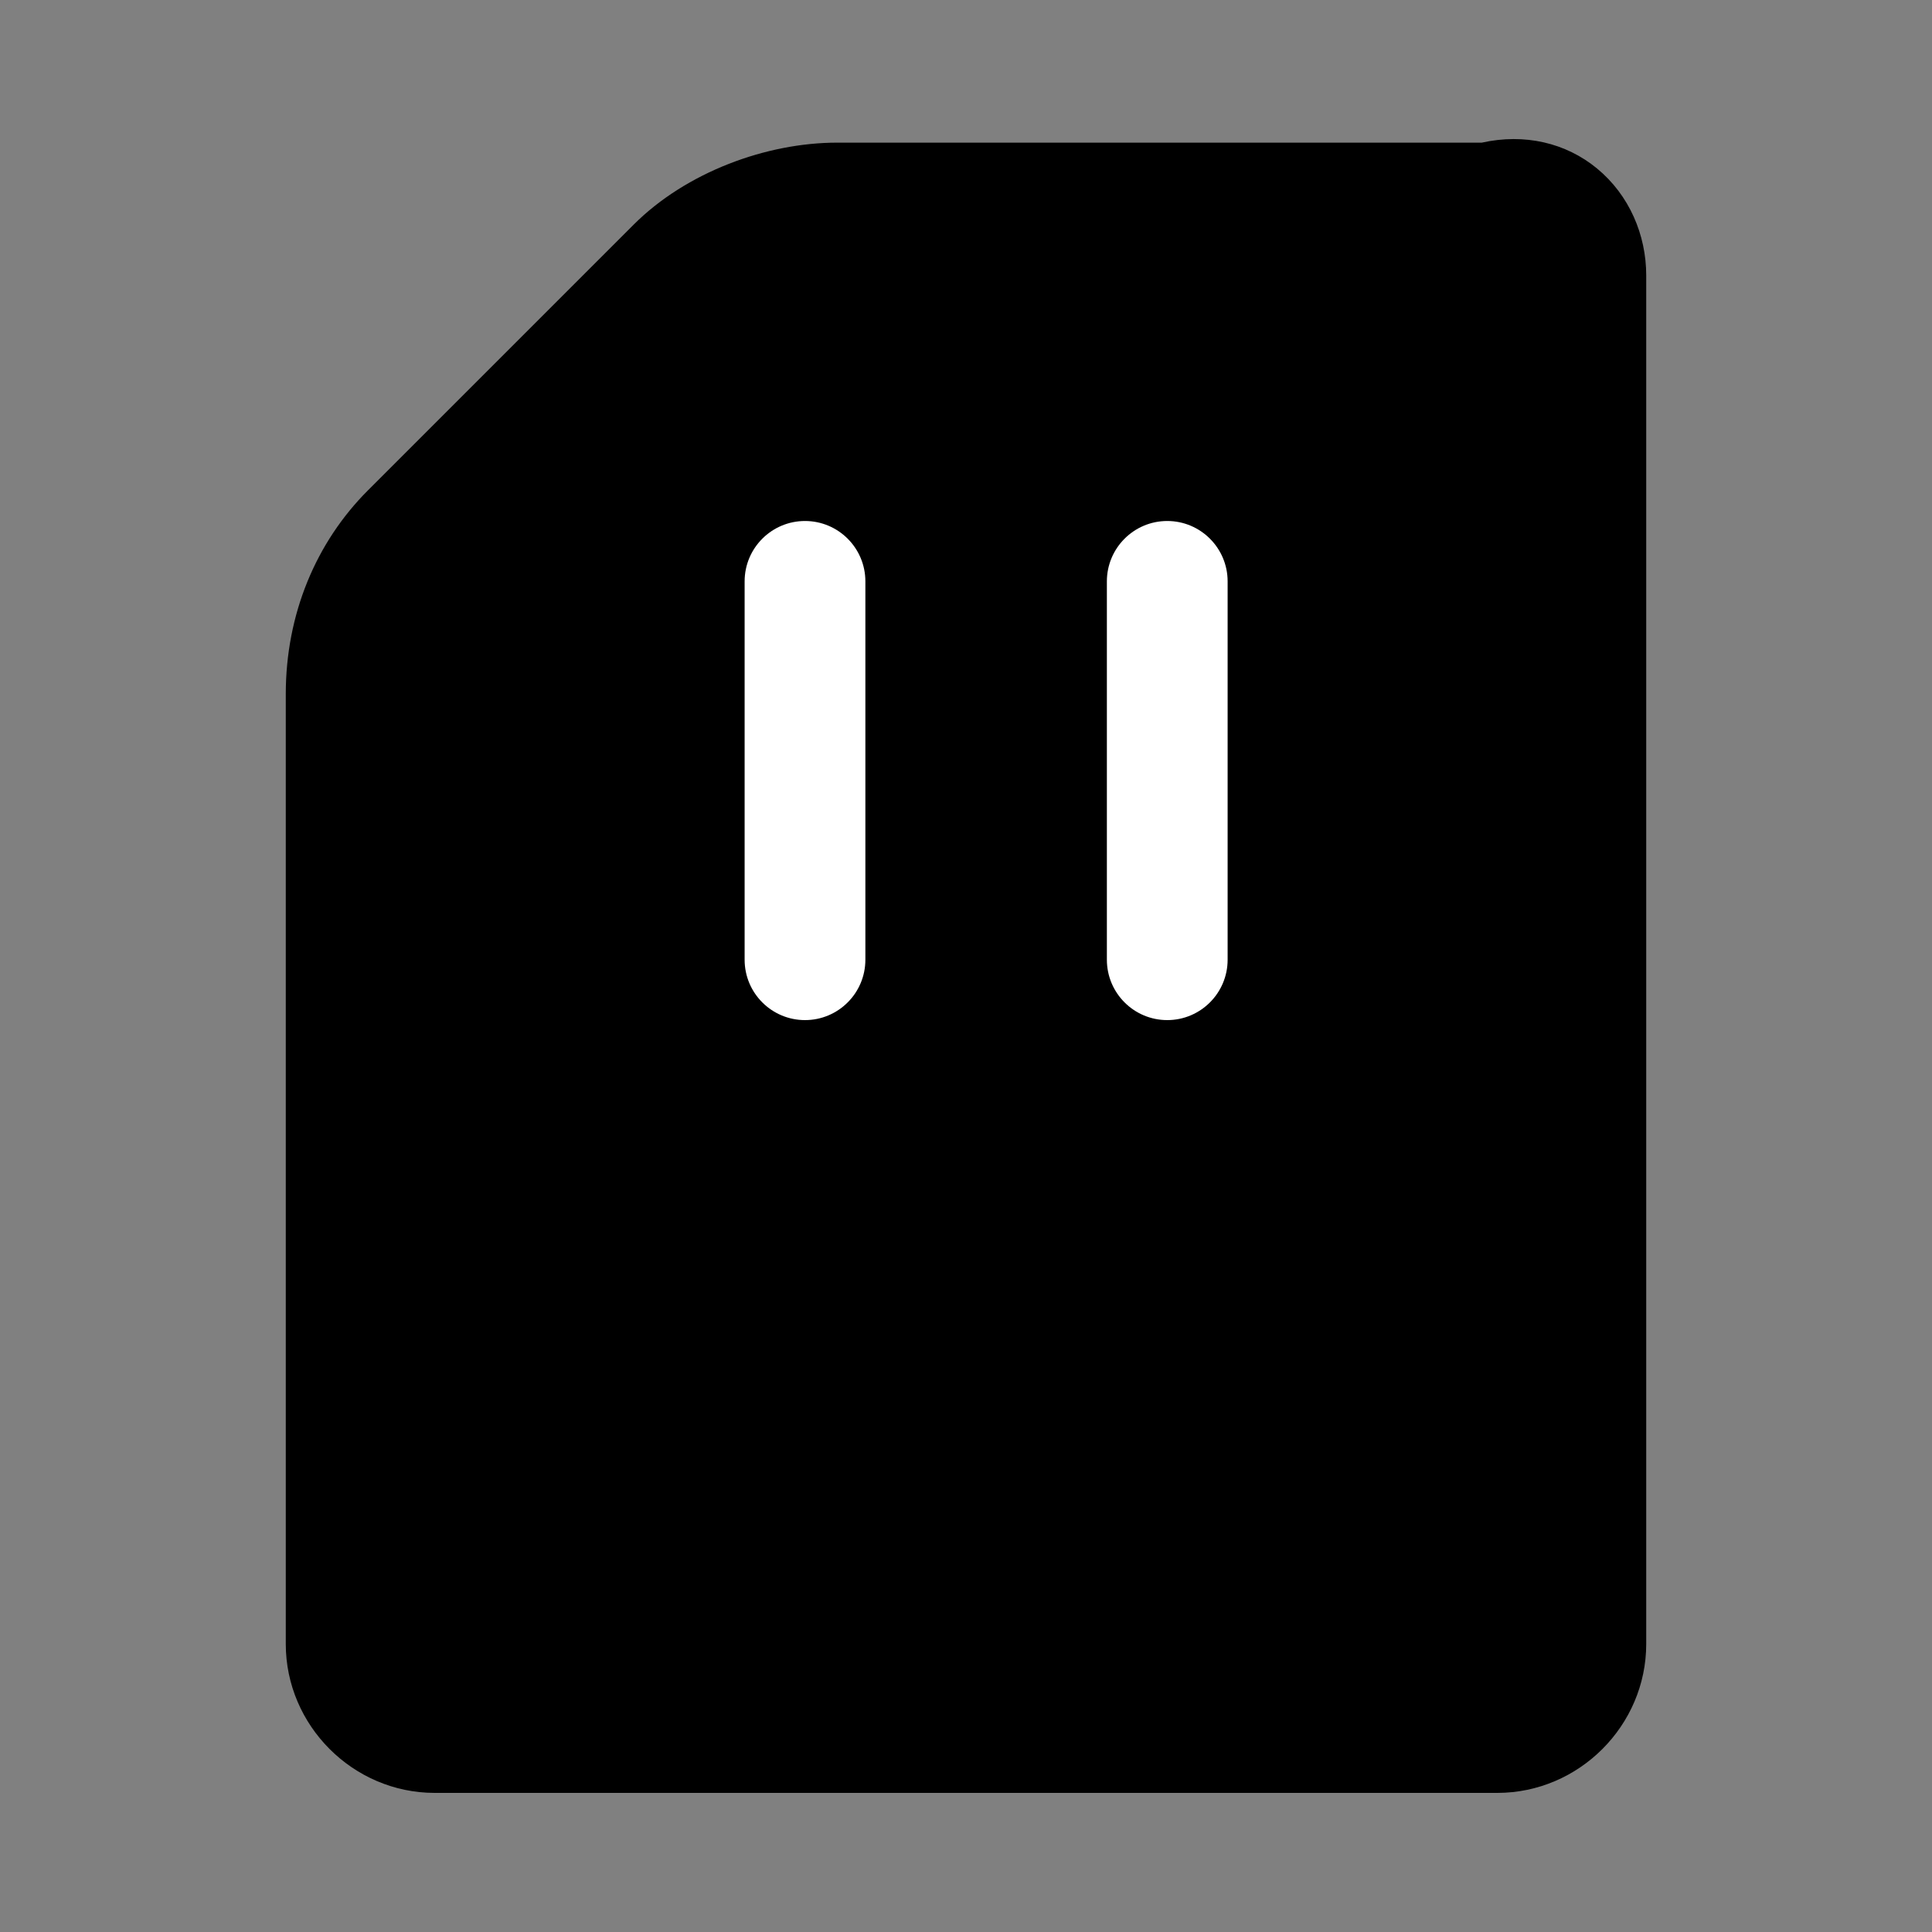 <svg width="24" height="24" viewBox="0 0 24 24" fill="none" xmlns="http://www.w3.org/2000/svg">
<rect x="0" y="0" width="24" height="24" fill="#808080" stroke="none"/>
<path d="M19.7 3.422V20.422C19.7 21.022 19.2 21.522 18.6 21.522H5.4C4.8 21.522 4.3 21.022 4.3 20.422V8.622C4.3 7.822 4.6 7.122 5.1 6.622L8.4 3.322C8.9 2.822 9.7 2.522 10.4 2.522H18.5C19.2 2.322 19.7 2.822 19.7 3.422Z" fill="black"/>
<path fill-rule="evenodd" clip-rule="evenodd" d="M18.84 3.231C18.82 3.227 18.777 3.223 18.706 3.243L18.605 3.272H10.4C9.879 3.272 9.276 3.507 8.93 3.853L5.63 7.153C5.275 7.508 5.05 8.015 5.05 8.622V20.422C5.05 20.608 5.214 20.772 5.4 20.772H18.6C18.786 20.772 18.95 20.608 18.95 20.422V3.422C18.95 3.327 18.911 3.272 18.886 3.251C18.874 3.242 18.86 3.234 18.84 3.231ZM19.839 2.093C20.239 2.423 20.45 2.917 20.45 3.422V20.422C20.45 21.436 19.614 22.272 18.6 22.272H5.4C4.386 22.272 3.55 21.436 3.55 20.422V8.622C3.55 7.63 3.925 6.737 4.57 6.092L7.87 2.792C8.524 2.138 9.521 1.772 10.4 1.772H18.407C18.939 1.654 19.452 1.774 19.839 2.093Z" fill="black"/>
<path fill-rule="evenodd" clip-rule="evenodd" d="M14.5 6.472C14.914 6.472 15.25 6.808 15.25 7.222V11.922C15.25 12.336 14.914 12.672 14.5 12.672C14.086 12.672 13.75 12.336 13.75 11.922V7.222C13.75 6.808 14.086 6.472 14.5 6.472Z" fill="white"/>
<path fill-rule="evenodd" clip-rule="evenodd" d="M10 6.472C10.414 6.472 10.75 6.808 10.75 7.222V11.922C10.75 12.336 10.414 12.672 10 12.672C9.586 12.672 9.25 12.336 9.25 11.922V7.222C9.25 6.808 9.586 6.472 10 6.472Z" fill="white"/>
</svg>
